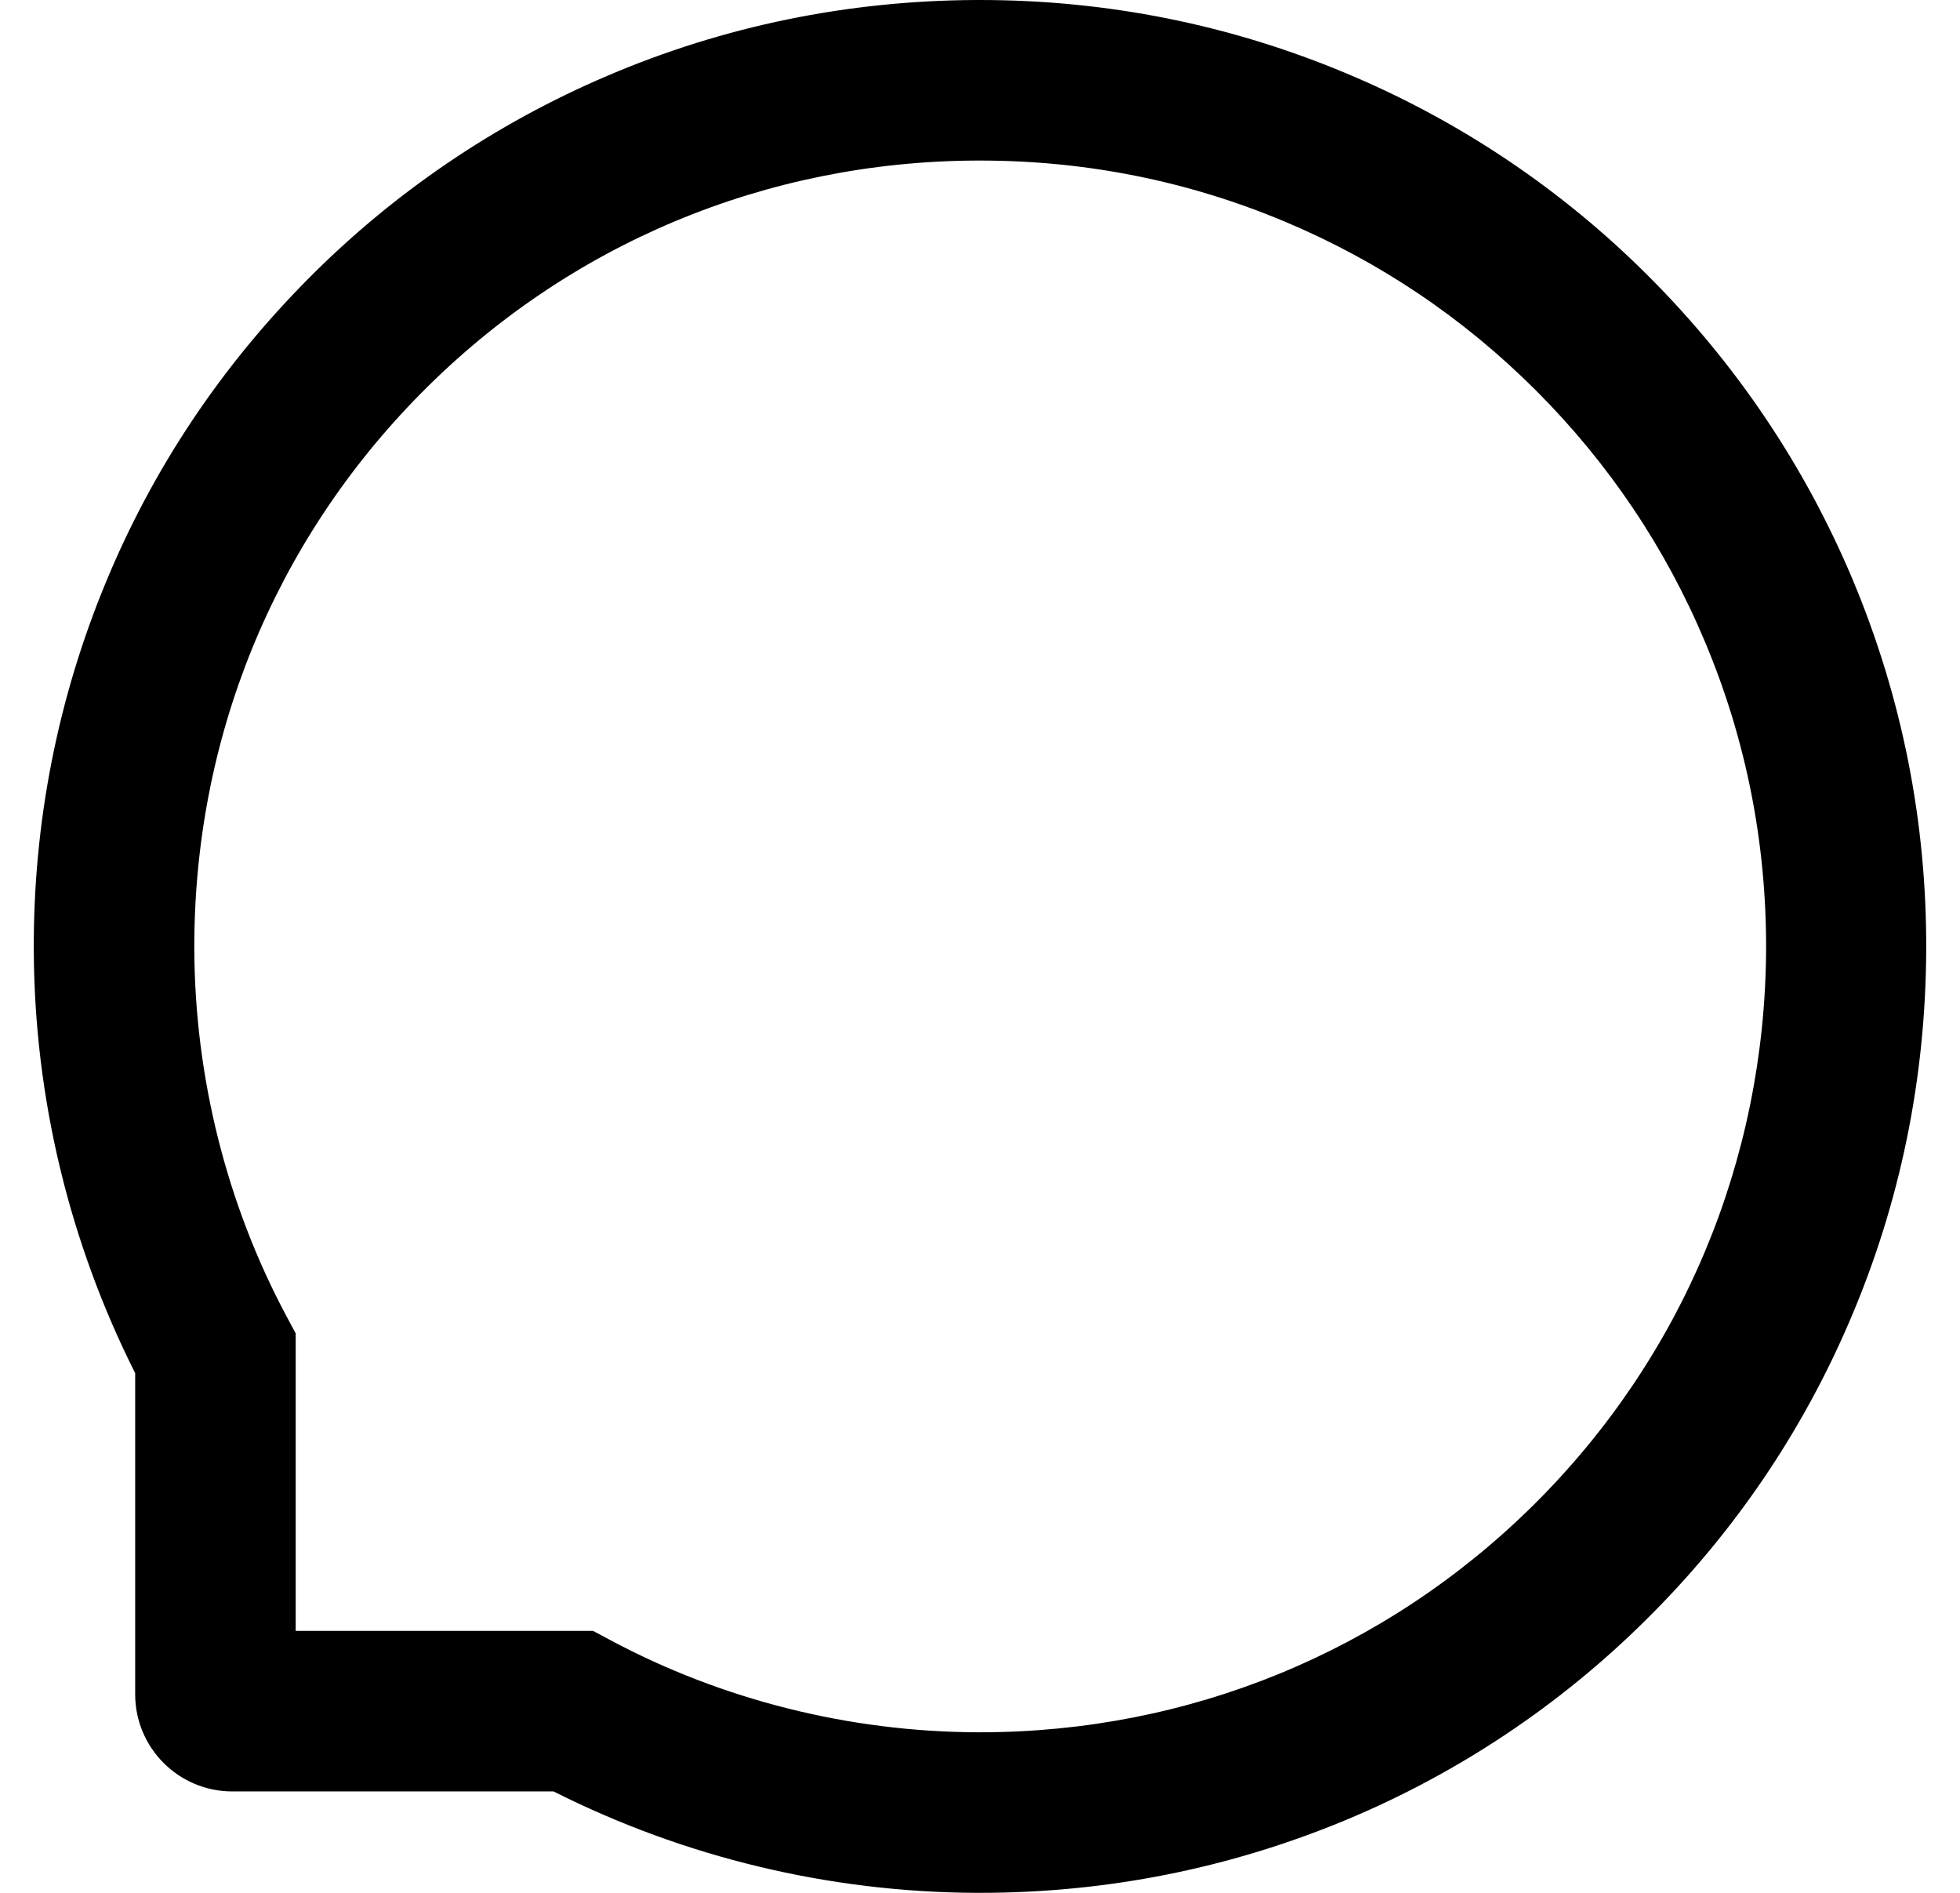 ﻿<?xml version="1.0" encoding="utf-8"?>
<svg version="1.1" xmlns:xlink="http://www.w3.org/1999/xlink" width="58px" height="56px" xmlns="http://www.w3.org/2000/svg">
  <defs>
    <pattern id="BGPattern" patternUnits="userSpaceOnUse" alignment="0 0" imageRepeat="None" />
    <mask fill="white" id="Clip3047">
      <path d="M 57 28.125  C 57.019 24.319  56.281 20.625  54.825 17.15  C 53.413 13.794  51.388 10.781  48.806 8.194  C 46.243 5.621  43.2 3.576  39.85 2.175  C 36.413 0.731  32.763 0  29 0  L 28.875 0  C 25.087 0.019  21.419 0.769  17.969 2.244  C 14.647 3.66  11.633 5.708  9.094 8.275  C 6.537 10.856  4.531 13.856  3.144 17.2  C 1.706 20.663  0.981 24.344  1 28.131  C 1.021 32.472  2.048 36.748  4 40.625  L 4 50.125  C 4 51.713  5.287 53  6.875 53  L 16.381 53  C 20.258 54.952  24.535 55.979  28.875 56  L 29.006 56  C 32.75 56  36.381 55.275  39.8 53.856  C 43.133 52.472  46.165 50.451  48.725 47.906  C 51.306 45.35  53.337 42.362  54.756 39.031  C 56.231 35.581  56.981 31.913  57 28.125  Z M 52.262 28.106  C 52.225 34.331  49.781 40.163  45.381 44.525  C 41 48.862  35.188 51.25  29 51.25  L 28.894 51.25  C 25.125 51.231  21.381 50.294  18.075 48.531  L 17.55 48.25  L 8.75 48.25  L 8.75 39.45  L 8.469 38.925  C 6.706 35.619  5.769 31.875  5.75 28.106  C 5.725 21.875  8.106 16.025  12.475 11.619  C 16.837 7.213  22.669 4.775  28.9 4.75  L 29.006 4.75  C 32.131 4.75  35.163 5.356  38.019 6.556  C 40.806 7.725  43.306 9.406  45.456 11.556  C 47.6 13.7  49.287 16.206  50.456 18.994  C 51.669 21.881  52.275 24.944  52.262 28.106  Z " fill-rule="evenodd" />
    </mask>
  </defs>
  <g>
    <path d="M 57 28.125  C 57.019 24.319  56.281 20.625  54.825 17.15  C 53.413 13.794  51.388 10.781  48.806 8.194  C 46.243 5.621  43.2 3.576  39.85 2.175  C 36.413 0.731  32.763 0  29 0  L 28.875 0  C 25.087 0.019  21.419 0.769  17.969 2.244  C 14.647 3.66  11.633 5.708  9.094 8.275  C 6.537 10.856  4.531 13.856  3.144 17.2  C 1.706 20.663  0.981 24.344  1 28.131  C 1.021 32.472  2.048 36.748  4 40.625  L 4 50.125  C 4 51.713  5.287 53  6.875 53  L 16.381 53  C 20.258 54.952  24.535 55.979  28.875 56  L 29.006 56  C 32.75 56  36.381 55.275  39.8 53.856  C 43.133 52.472  46.165 50.451  48.725 47.906  C 51.306 45.35  53.337 42.362  54.756 39.031  C 56.231 35.581  56.981 31.913  57 28.125  Z M 52.262 28.106  C 52.225 34.331  49.781 40.163  45.381 44.525  C 41 48.862  35.188 51.25  29 51.25  L 28.894 51.25  C 25.125 51.231  21.381 50.294  18.075 48.531  L 17.55 48.25  L 8.75 48.25  L 8.75 39.45  L 8.469 38.925  C 6.706 35.619  5.769 31.875  5.75 28.106  C 5.725 21.875  8.106 16.025  12.475 11.619  C 16.837 7.213  22.669 4.775  28.9 4.75  L 29.006 4.75  C 32.131 4.75  35.163 5.356  38.019 6.556  C 40.806 7.725  43.306 9.406  45.456 11.556  C 47.6 13.7  49.287 16.206  50.456 18.994  C 51.669 21.881  52.275 24.944  52.262 28.106  Z " fill-rule="nonzero" fill="rgba(0, 0, 0, 1)" stroke="none" class="fill" />
    <path d="M 57 28.125  C 57.019 24.319  56.281 20.625  54.825 17.15  C 53.413 13.794  51.388 10.781  48.806 8.194  C 46.243 5.621  43.2 3.576  39.85 2.175  C 36.413 0.731  32.763 0  29 0  L 28.875 0  C 25.087 0.019  21.419 0.769  17.969 2.244  C 14.647 3.66  11.633 5.708  9.094 8.275  C 6.537 10.856  4.531 13.856  3.144 17.2  C 1.706 20.663  0.981 24.344  1 28.131  C 1.021 32.472  2.048 36.748  4 40.625  L 4 50.125  C 4 51.713  5.287 53  6.875 53  L 16.381 53  C 20.258 54.952  24.535 55.979  28.875 56  L 29.006 56  C 32.75 56  36.381 55.275  39.8 53.856  C 43.133 52.472  46.165 50.451  48.725 47.906  C 51.306 45.35  53.337 42.362  54.756 39.031  C 56.231 35.581  56.981 31.913  57 28.125  Z " stroke-width="0" stroke-dasharray="0" stroke="rgba(255, 255, 255, 0)" fill="none" class="stroke" mask="url(#Clip3047)" />
    <path d="M 52.262 28.106  C 52.225 34.331  49.781 40.163  45.381 44.525  C 41 48.862  35.188 51.25  29 51.25  L 28.894 51.25  C 25.125 51.231  21.381 50.294  18.075 48.531  L 17.55 48.25  L 8.75 48.25  L 8.75 39.45  L 8.469 38.925  C 6.706 35.619  5.769 31.875  5.75 28.106  C 5.725 21.875  8.106 16.025  12.475 11.619  C 16.837 7.213  22.669 4.775  28.9 4.75  L 29.006 4.75  C 32.131 4.75  35.163 5.356  38.019 6.556  C 40.806 7.725  43.306 9.406  45.456 11.556  C 47.6 13.7  49.287 16.206  50.456 18.994  C 51.669 21.881  52.275 24.944  52.262 28.106  Z " stroke-width="0" stroke-dasharray="0" stroke="rgba(255, 255, 255, 0)" fill="none" class="stroke" mask="url(#Clip3047)" />
  </g>
</svg>